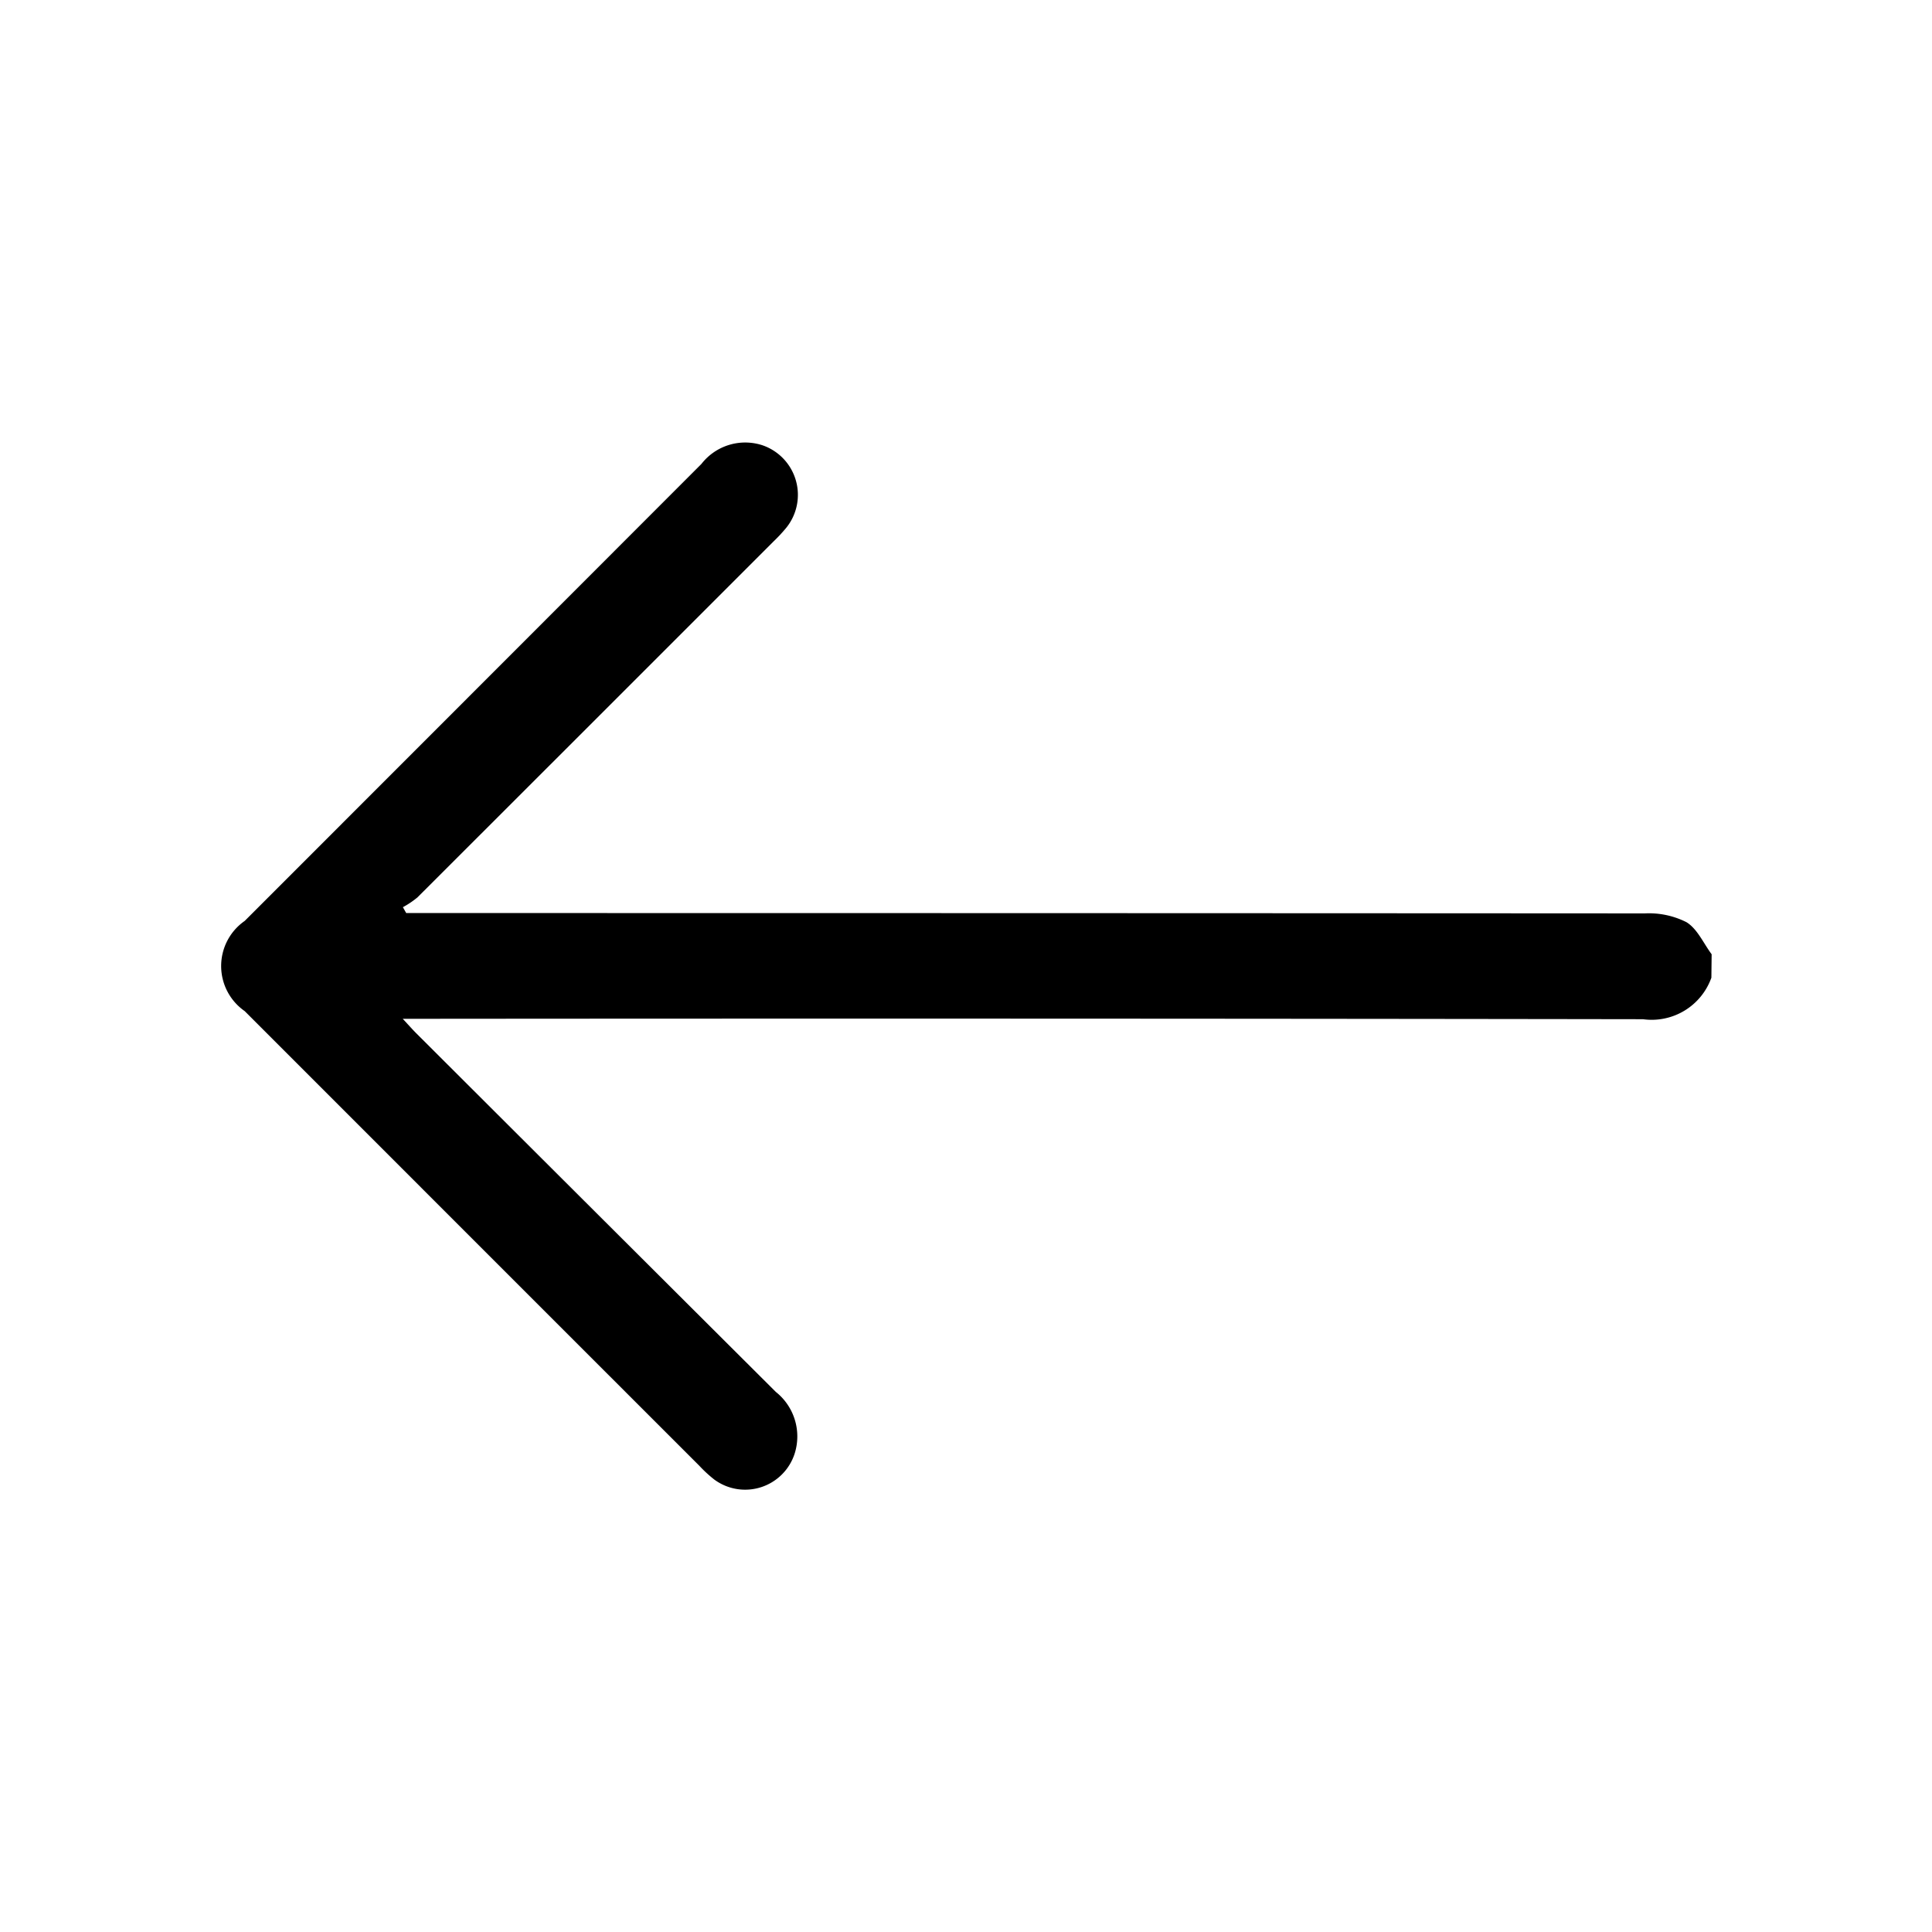 <svg xmlns="http://www.w3.org/2000/svg" width="52" height="52" viewBox="0 0 52 52">
  <g id="Group_55425" data-name="Group 55425" transform="translate(-17.277 -55.277)">
    <rect id="Rectangle_16" data-name="Rectangle 16" width="52" height="52" transform="translate(17.277 55.277)" opacity="0"/>
    <g id="Group_883" data-name="Group 883" transform="translate(23.22 67.181)">
      <path id="Path_473" data-name="Path 473" d="M374.6,344.38a1.706,1.706,0,0,1-1.841,1.117q-16.41-.025-32.819-.011h-.562c.165.177.262.288.366.392q4.837,4.828,9.677,9.652a1.529,1.529,0,0,1,.507,1.653,1.4,1.4,0,0,1-2.164.705,3.468,3.468,0,0,1-.4-.368q-6.121-6.119-12.24-12.241a1.479,1.479,0,0,1,0-2.427q6.147-6.148,12.293-12.3a1.492,1.492,0,0,1,1.65-.5,1.411,1.411,0,0,1,.636,2.215,4.41,4.41,0,0,1-.346.372q-4.79,4.792-9.584,9.58a2.413,2.413,0,0,1-.391.263l.089.158h.482q16.429,0,32.858.009a2.239,2.239,0,0,1,1.117.236c.293.178.458.567.679.864Z" transform="translate(-334.481 -329.969)" />
    </g>
  </g>
</svg>
